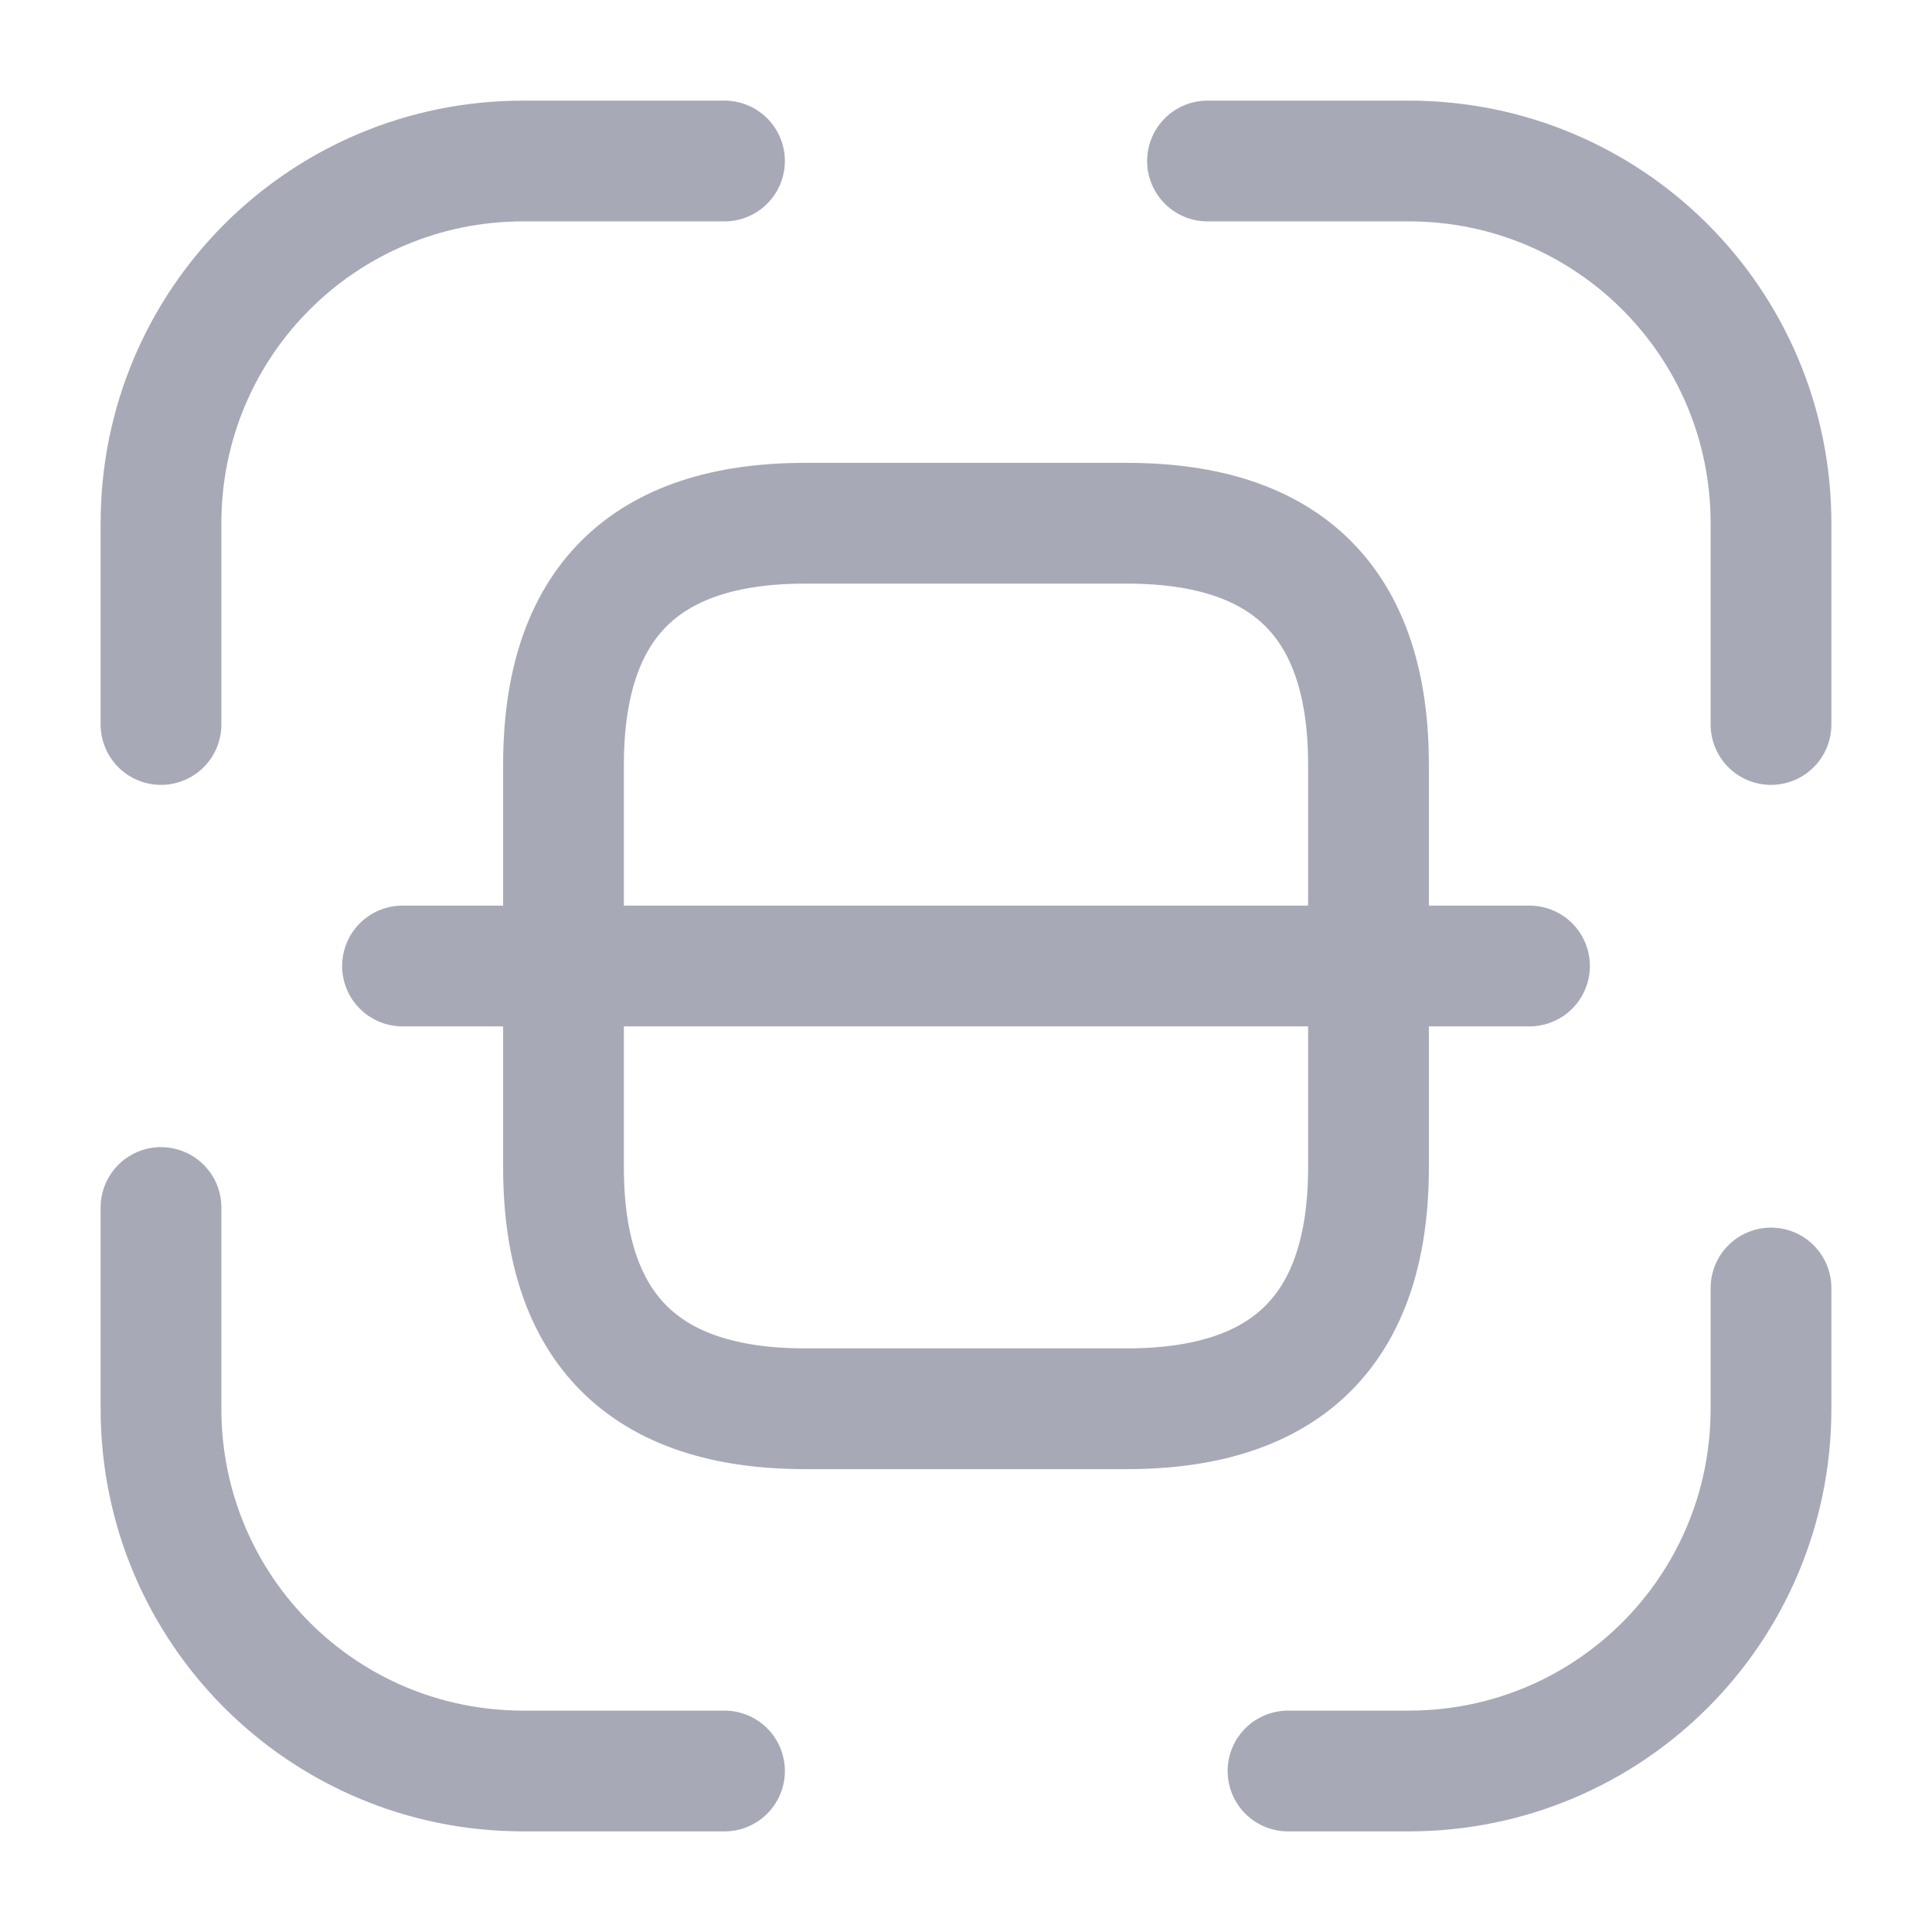 <svg xmlns="http://www.w3.org/2000/svg" width="24" height="24" viewBox="0 0 24 24" fill="none">
  <path d="M2 9V6.5C2 4.01 4.01 2 6.5 2H9" stroke="#A7A9B7" stroke-width="1.5" stroke-linecap="round" stroke-linejoin="round"/>
  <path d="M15 2H17.5C19.99 2 22 4.01 22 6.5V9" stroke="#A7A9B7" stroke-width="1.5" stroke-linecap="round" stroke-linejoin="round"/>
  <path d="M22 16V17.5C22 19.99 19.99 22 17.5 22H16" stroke="#A7A9B7" stroke-width="1.5" stroke-linecap="round" stroke-linejoin="round"/>
  <path d="M9 22H6.5C4.01 22 2 19.99 2 17.5V15" stroke="#A7A9B7" stroke-width="1.5" stroke-linecap="round" stroke-linejoin="round"/>
  <path d="M17 9.5V14.5C17 16.5 16 17.5 14 17.5H10C8 17.5 7 16.5 7 14.5V9.5C7 7.5 8 6.5 10 6.5H14C16 6.5 17 7.5 17 9.5Z" stroke="#A7A9B7" stroke-width="1.5" stroke-linecap="round" stroke-linejoin="round"/>
  <path d="M19 12H5" stroke="#A7A9B7" stroke-width="1.5" stroke-linecap="round" stroke-linejoin="round"/>
</svg>